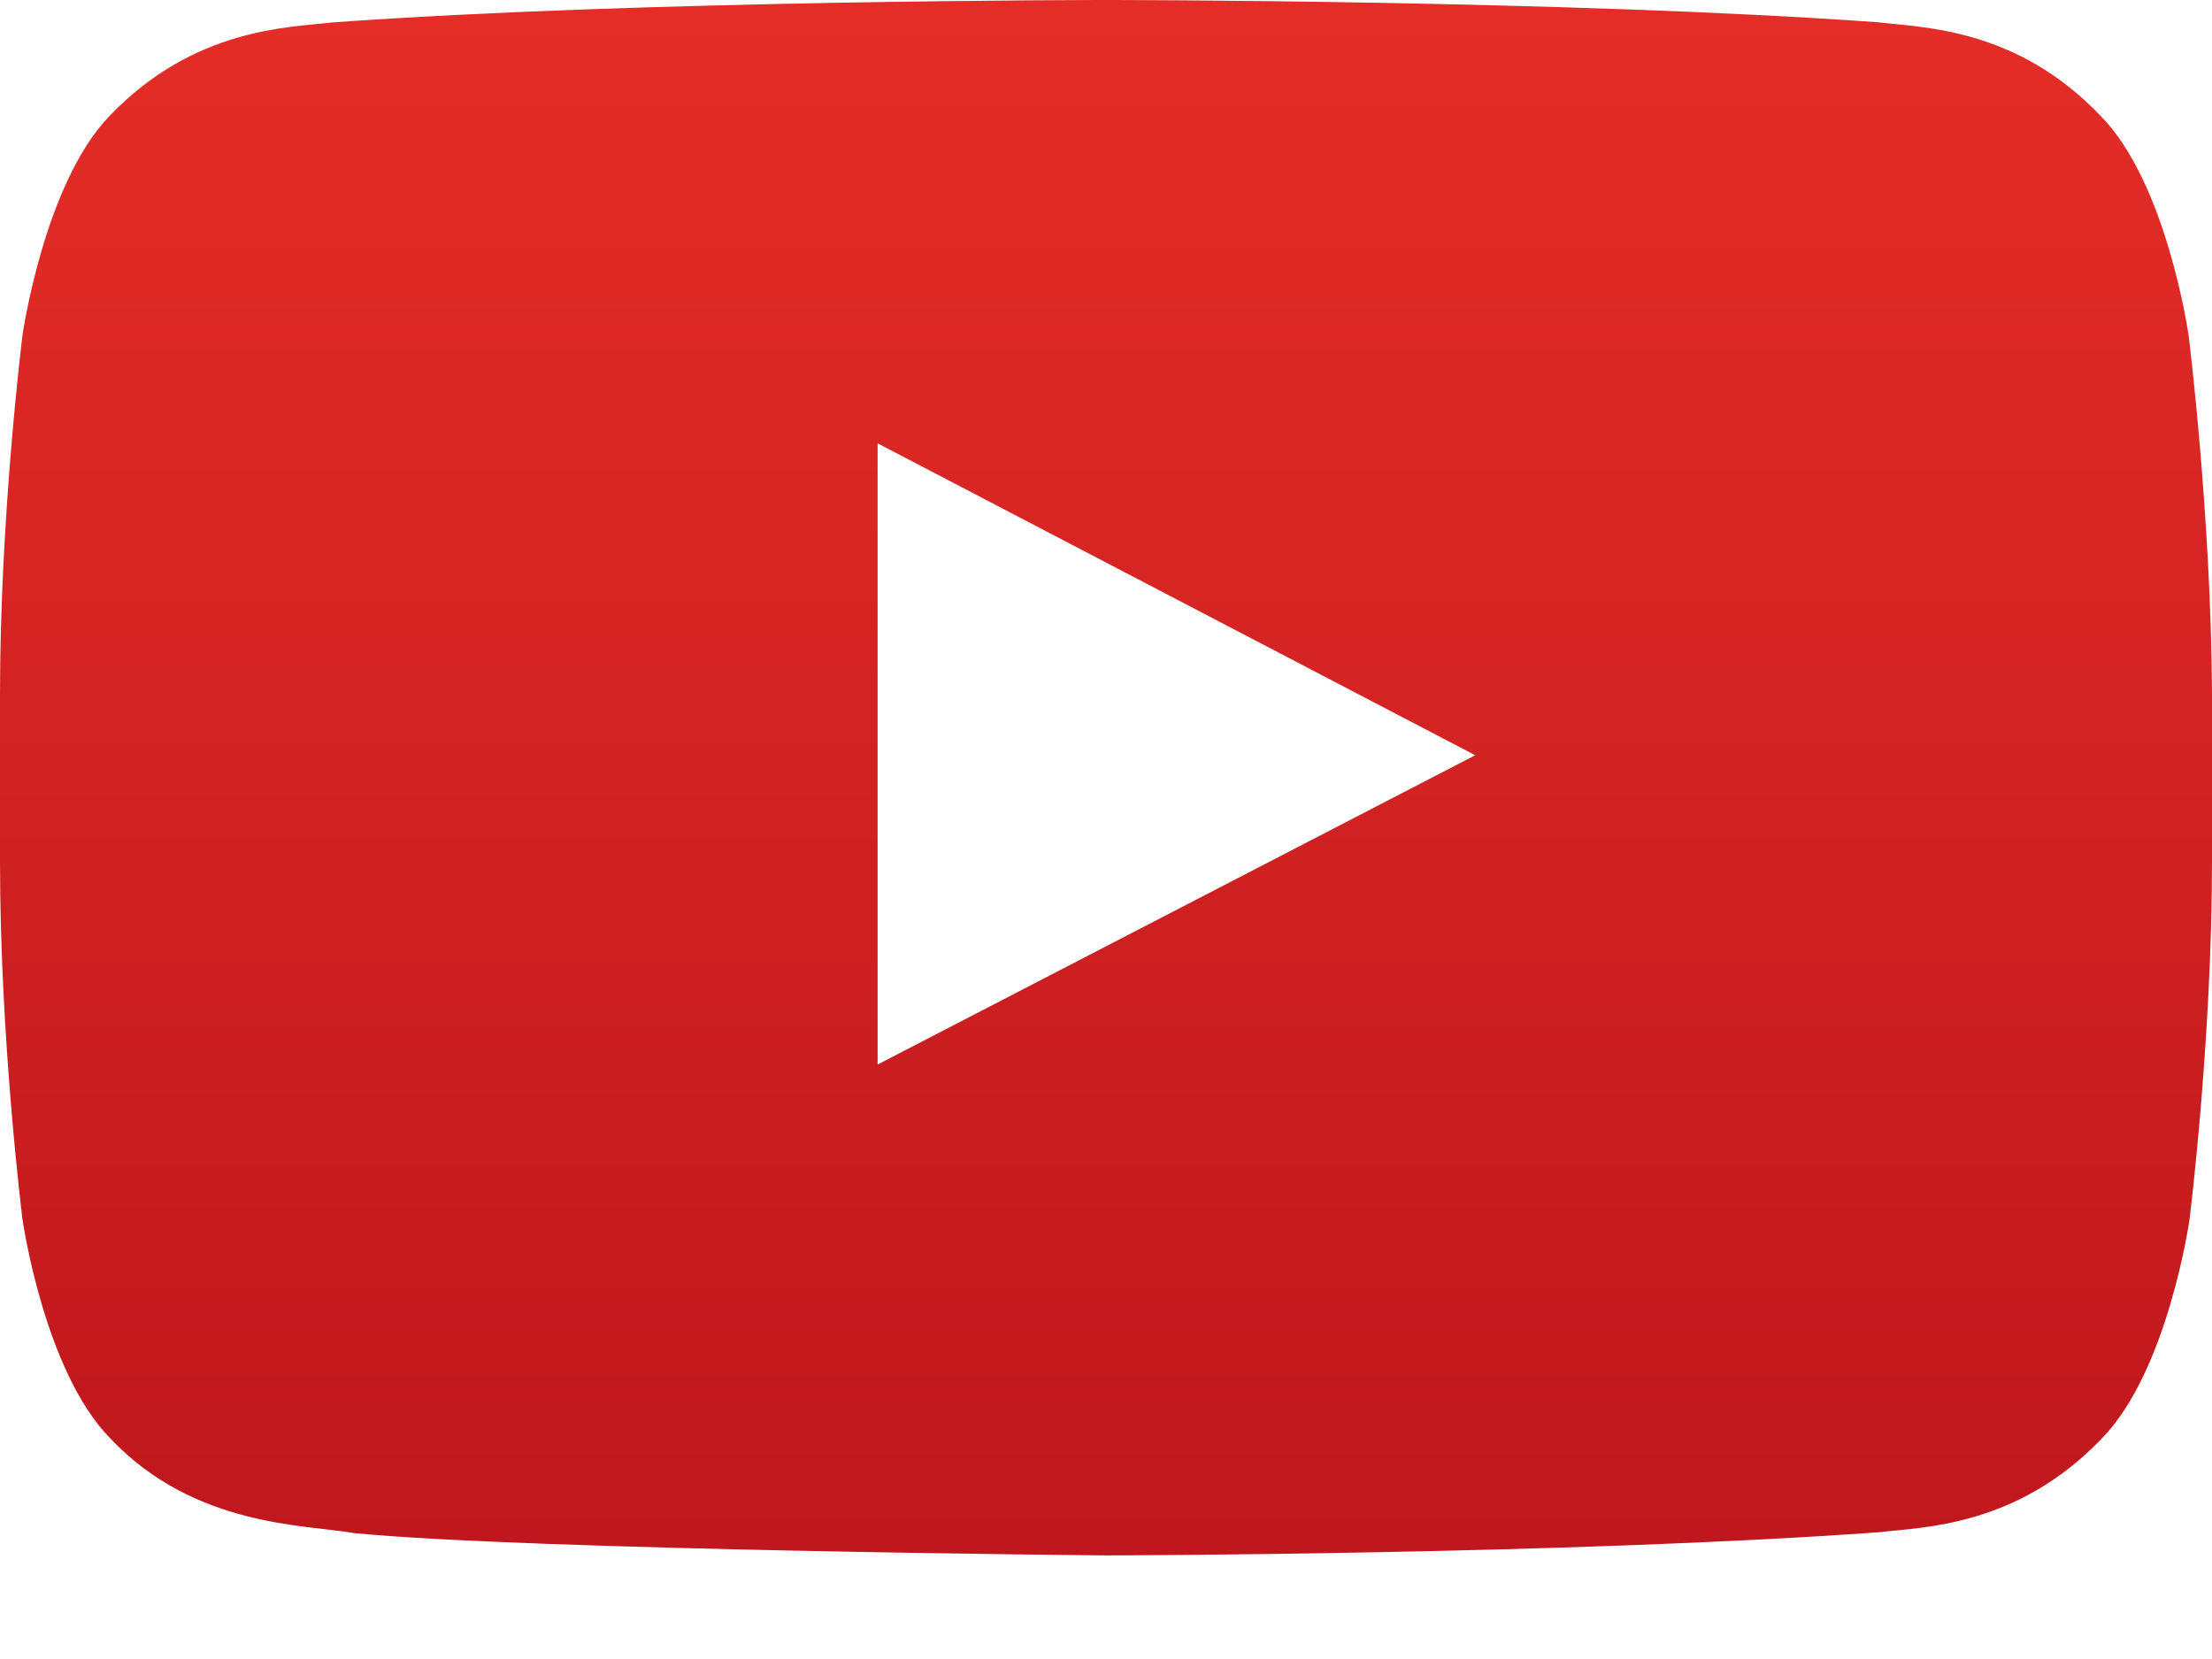 <svg width="12" height="9" fill="none" xmlns="http://www.w3.org/2000/svg"><path d="M11.873 1.819s-.117-.825-.477-1.19C10.94.15 10.43.15 10.19.121 8.52 0 6.002 0 6.002 0h-.004S3.48 0 1.799.122C1.565.15 1.054.15.595.628.24.994.122 1.818.122 1.818S0 2.795 0 3.765v.91c0 .97.122 1.94.122 1.94s.117.825.478 1.19c.454.479 1.054.465 1.321.512.96.093 4.077.121 4.077.121s2.52-.004 4.198-.126c.234-.028.745-.028 1.204-.506.361-.366.478-1.19.478-1.19S12 5.643 12 4.672v-.909c-.005-.97-.127-1.945-.127-1.945zM4.761 5.775v-3.37l3.242 1.692-3.242 1.678z" fill="url(#paint0_linear)"/><defs><linearGradient id="paint0_linear" x1="5.998" y1="0" x2="5.998" y2="8.44" gradientUnits="userSpaceOnUse"><stop stop-color="#E52D27"/><stop offset="1" stop-color="#BF171D"/></linearGradient></defs></svg>